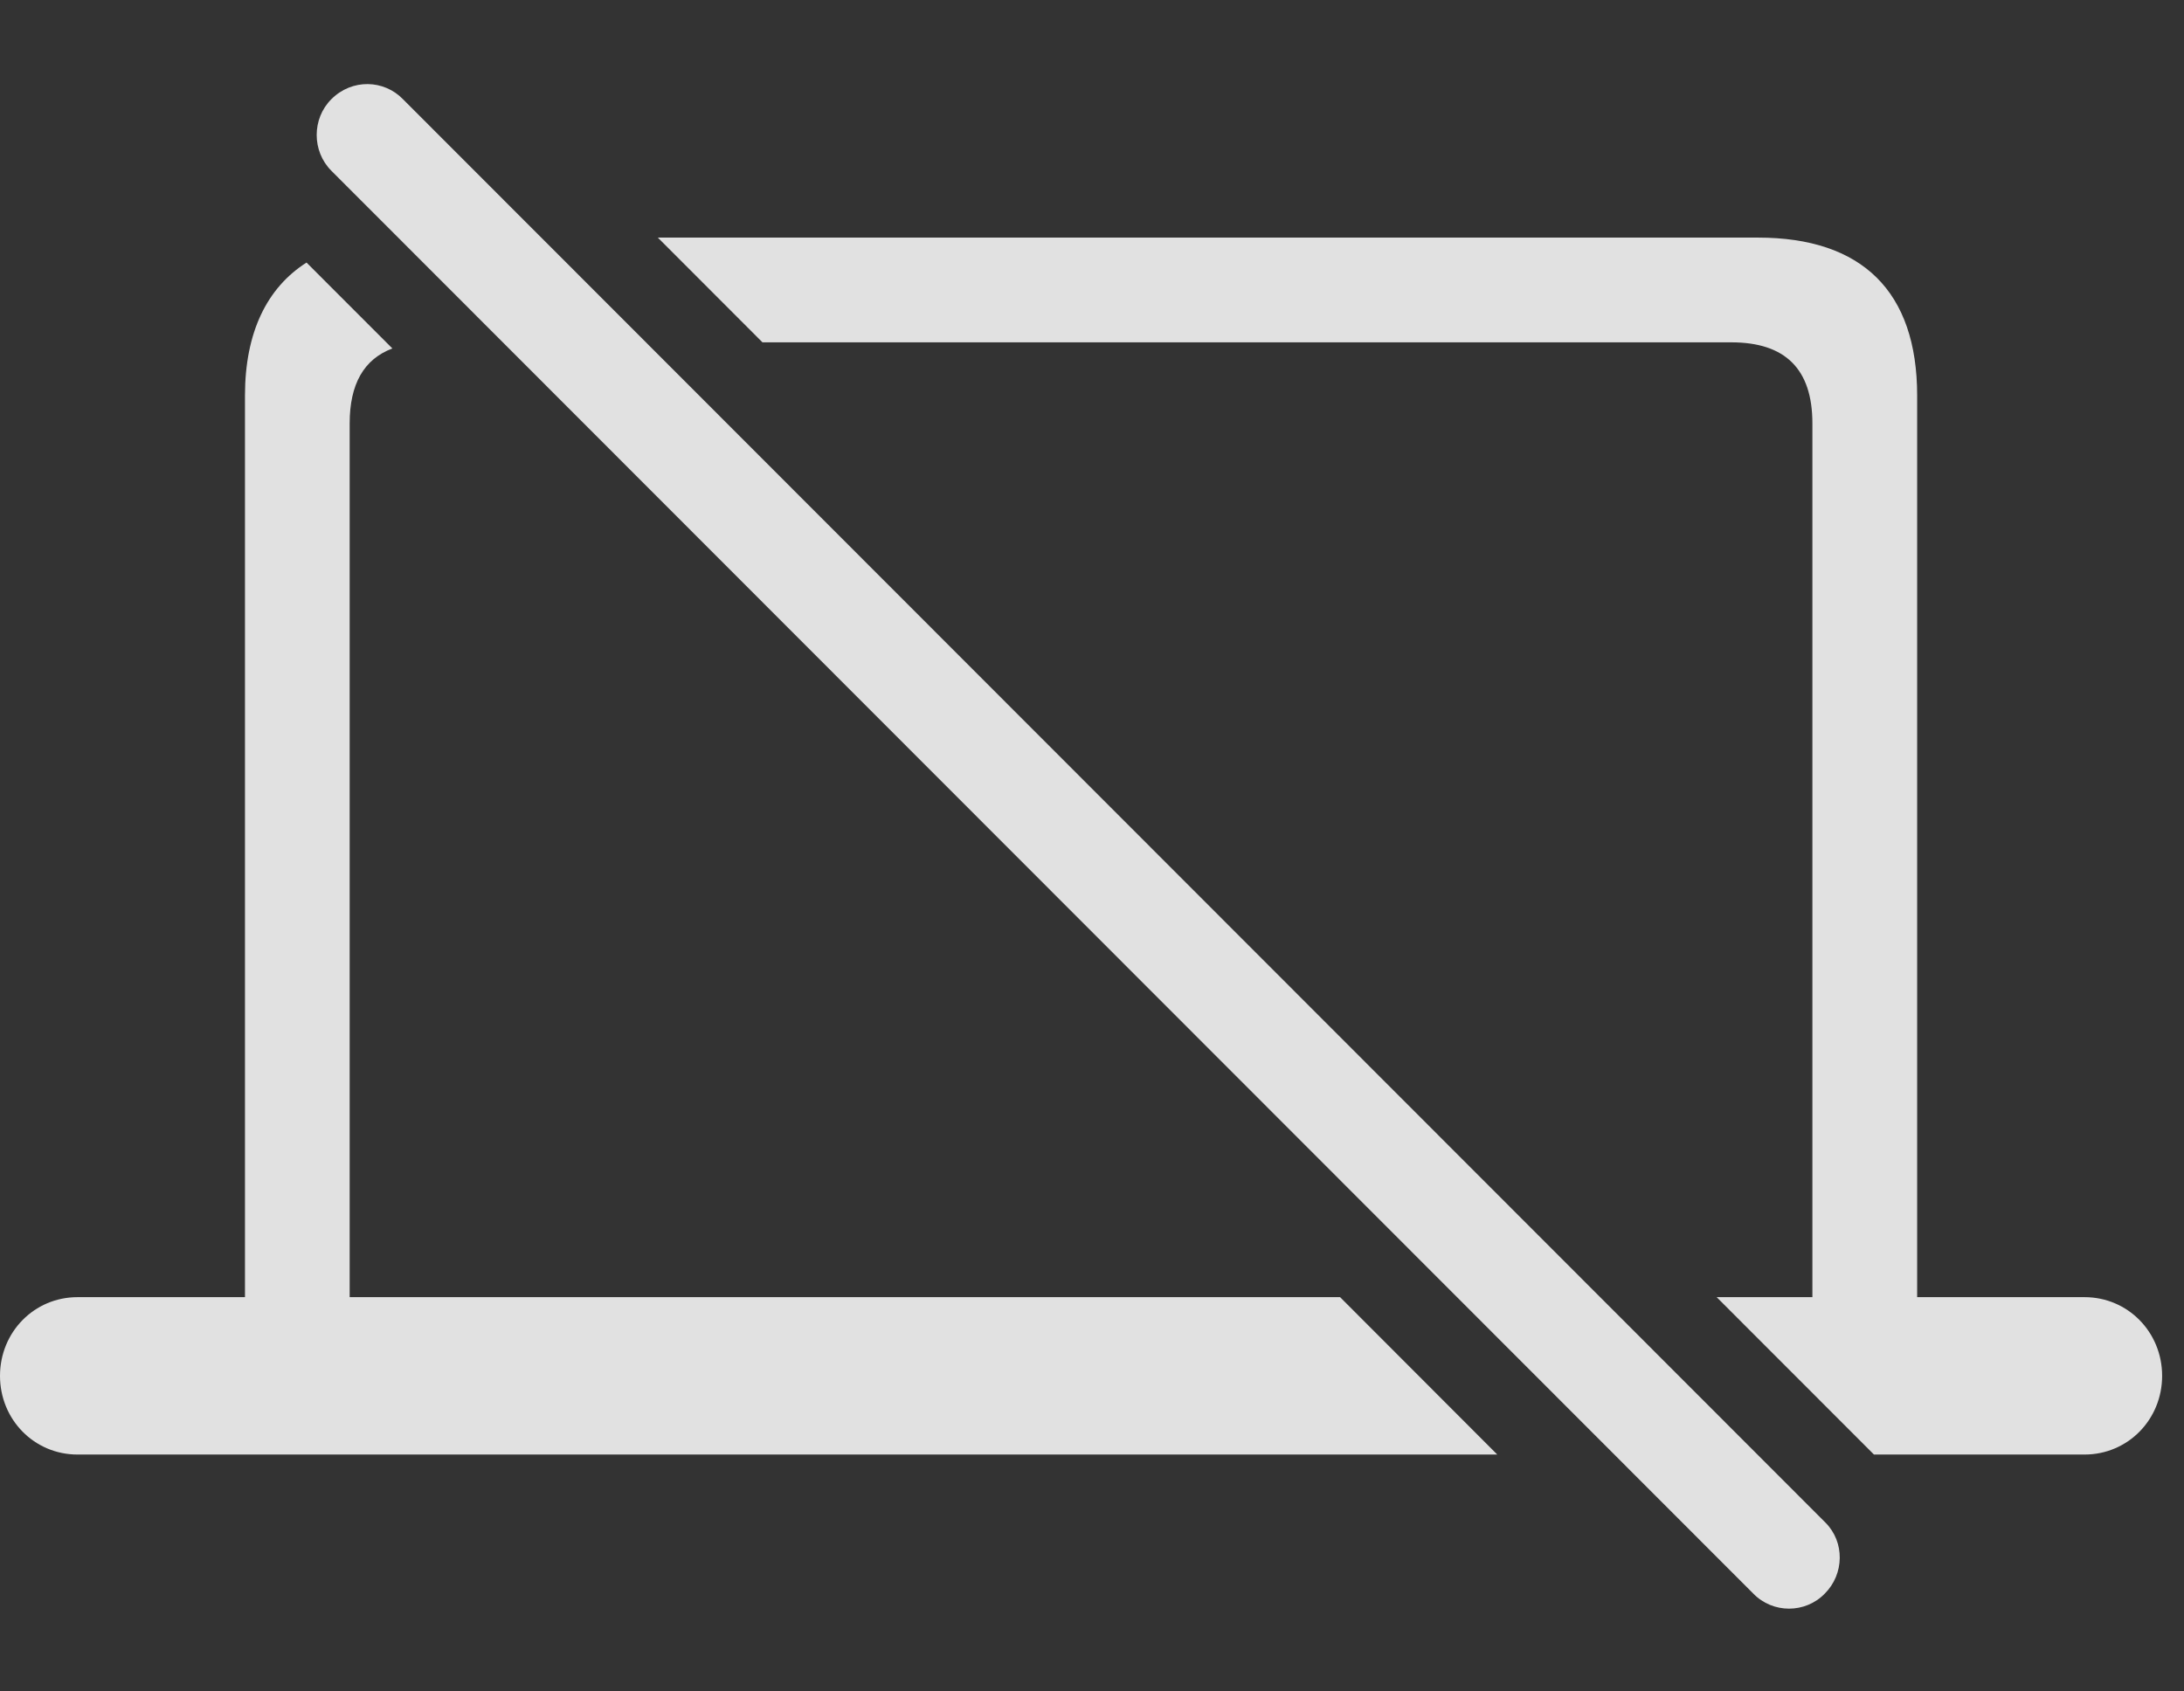 <?xml version="1.0" encoding="UTF-8"?>
<!--Generator: Apple Native CoreSVG 232.5-->
<!DOCTYPE svg
PUBLIC "-//W3C//DTD SVG 1.1//EN"
       "http://www.w3.org/Graphics/SVG/1.1/DTD/svg11.dtd">
<svg version="1.1" xmlns="http://www.w3.org/2000/svg" xmlns:xlink="http://www.w3.org/1999/xlink" width="36.045" height="27.913">
 <rect width="100%" height="100%" fill="#333333" stroke="none"/>
 <g>
  <rect height="27.913" opacity="0" width="36.045" x="0" y="0"/>
  <path d="M6.476 5.752C6.007 5.928 5.771 6.338 5.771 6.989L5.771 21.412L22.117 21.412L24.711 24.01L1.279 24.01C0.566 24.01 0 23.434 0 22.711C0 21.988 0.566 21.412 1.279 21.412L4.043 21.412L4.043 6.53C4.043 5.487 4.406 4.75 5.059 4.334ZM31.641 6.53L31.641 21.412L34.404 21.412C35.117 21.412 35.684 21.988 35.684 22.711C35.684 23.434 35.117 24.01 34.404 24.01L30.928 24.01L28.332 21.412L29.912 21.412L29.912 6.989C29.912 6.09 29.463 5.651 28.574 5.651L12.584 5.651L10.857 3.922L29.014 3.922C30.732 3.922 31.641 4.811 31.641 6.53Z" fill="#ffffff" fill-opacity="0.85"/>
  <path d="M28.936 26.305C29.258 26.637 29.795 26.637 30.117 26.305C30.439 25.983 30.449 25.455 30.127 25.133L6.65 1.637C6.338 1.315 5.811 1.295 5.469 1.637C5.146 1.959 5.146 2.496 5.469 2.819Z" fill="#ffffff" fill-opacity="0.85"/>
 </g>
</svg>
